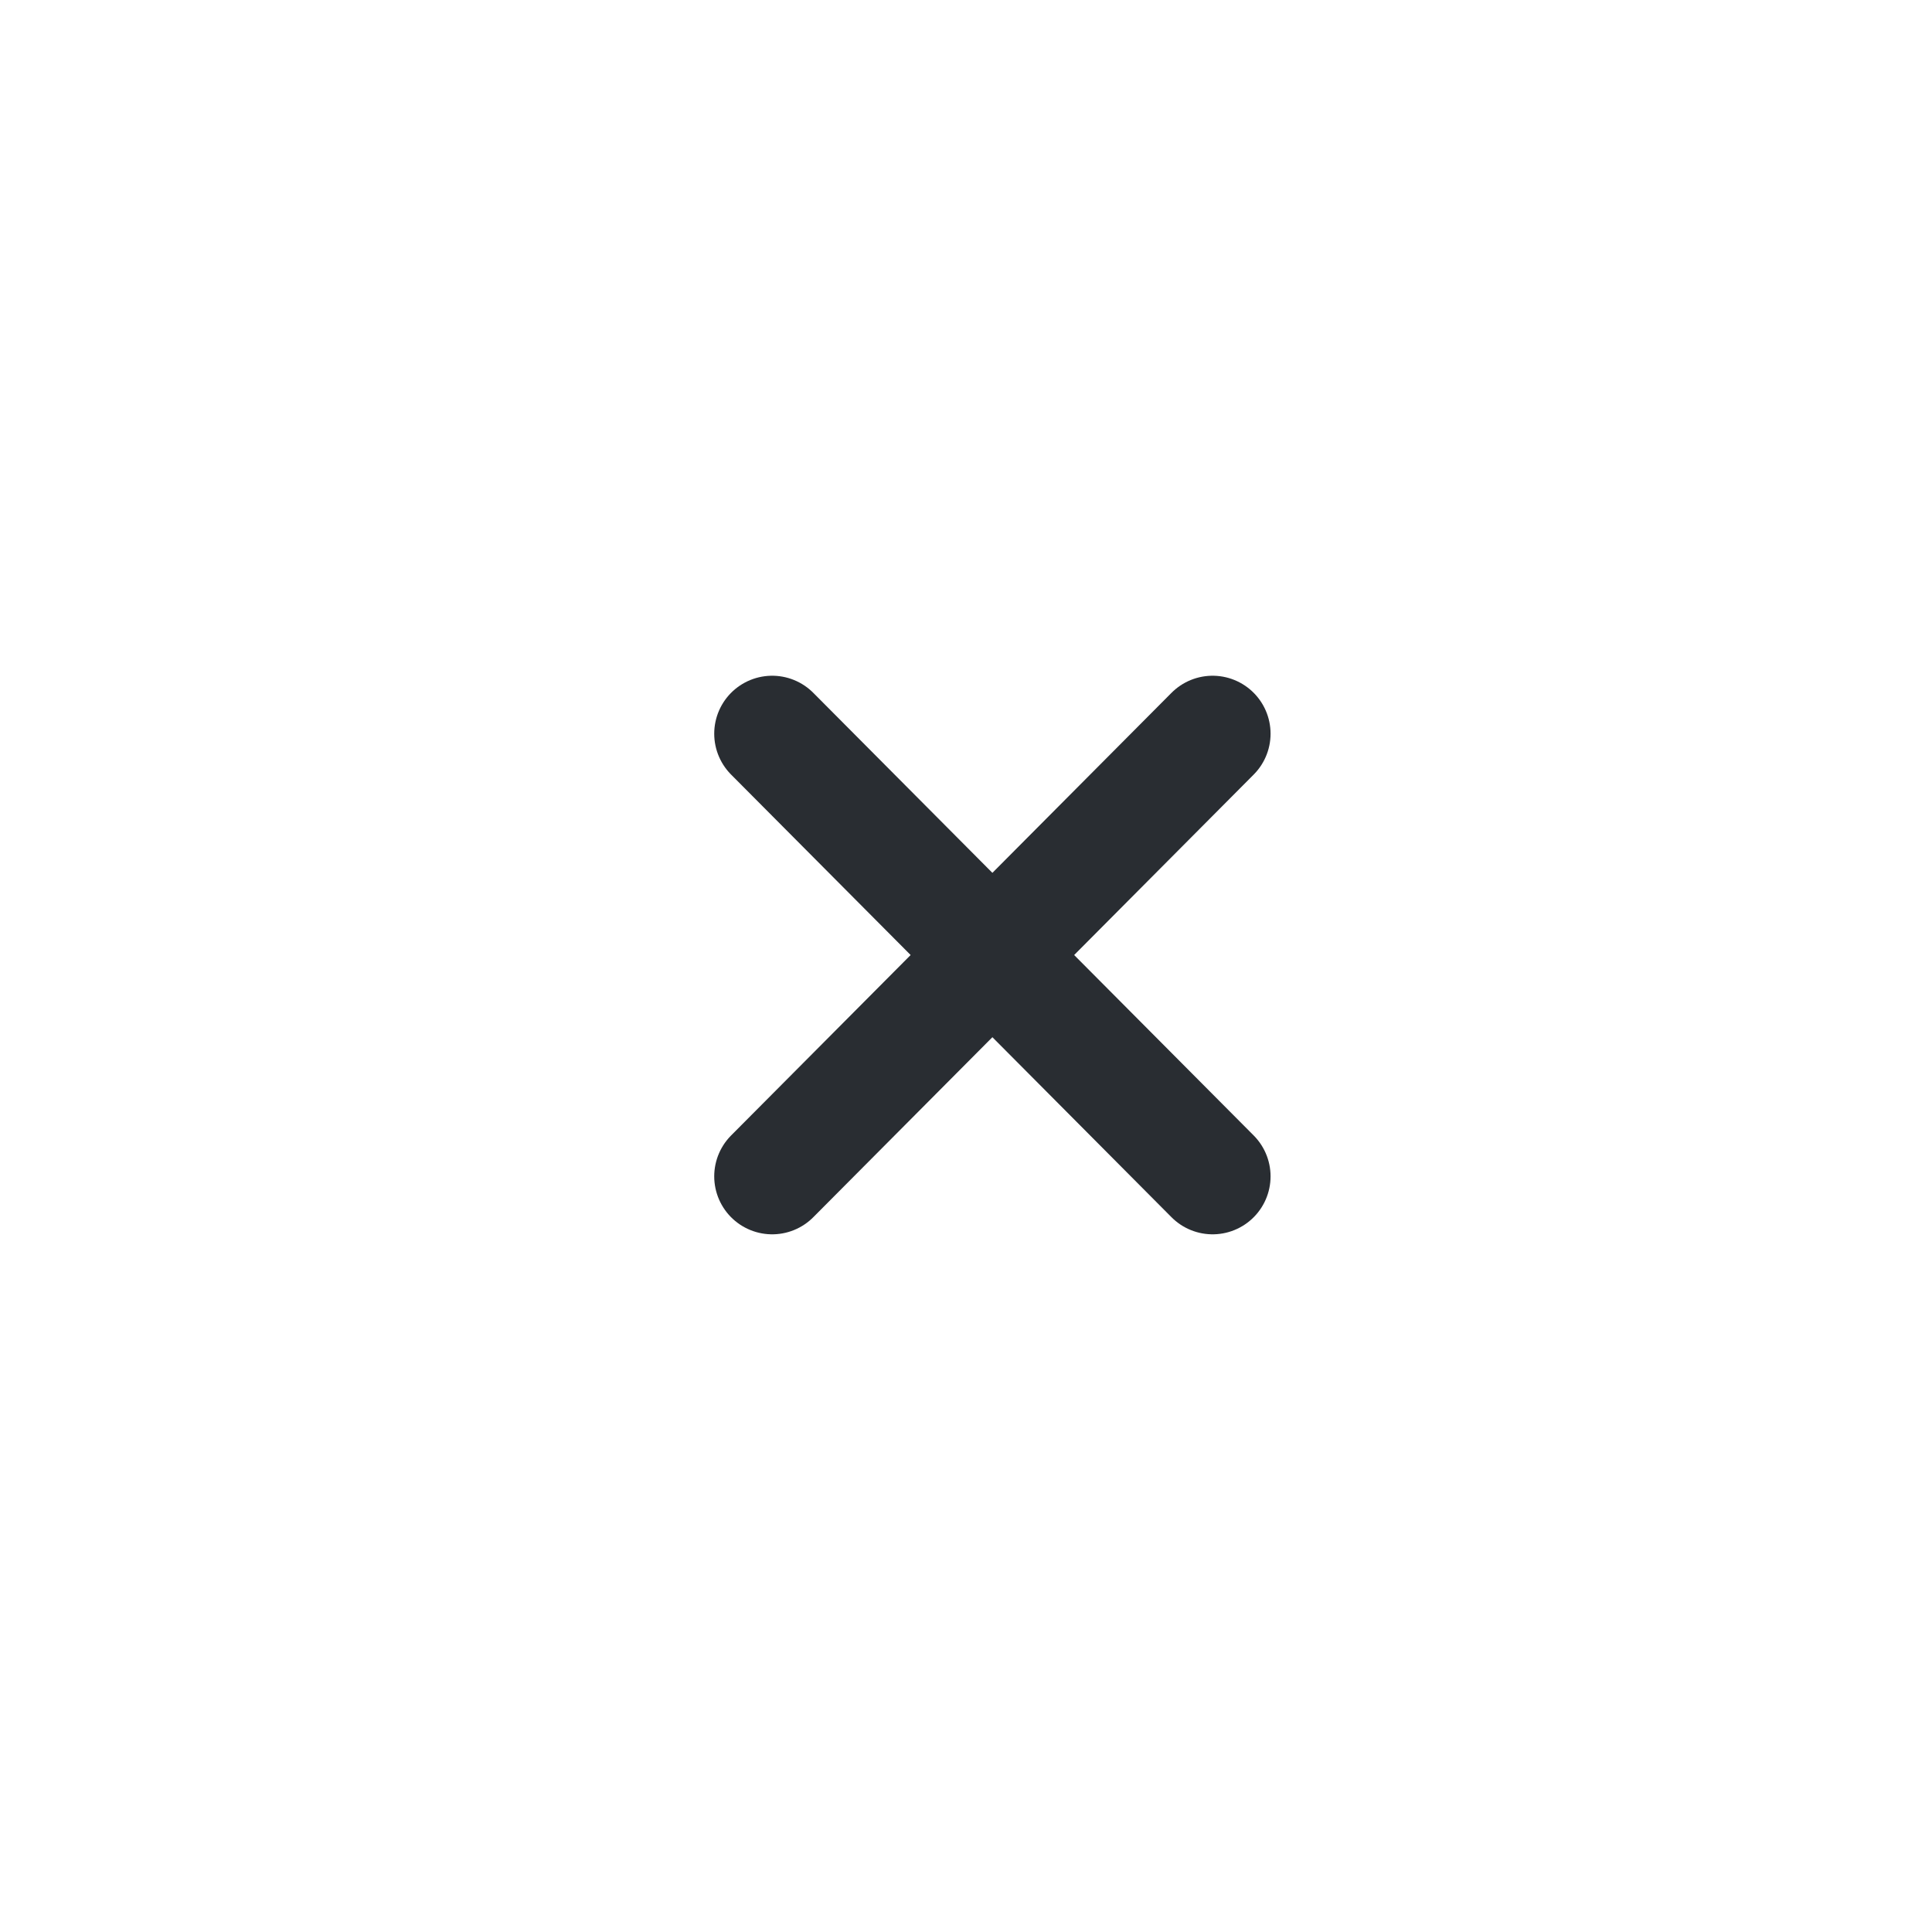 <svg width="25" height="25" viewBox="0 0 25 25" fill="none" xmlns="http://www.w3.org/2000/svg">
<path d="M9.992 15.222L15.691 9.494" stroke="#292D32" stroke-width="1.5" stroke-linecap="round" stroke-linejoin="round"/>
<path d="M15.691 15.222L9.992 9.494" stroke="#292D32" stroke-width="1.5" stroke-linecap="round" stroke-linejoin="round"/>
</svg>
